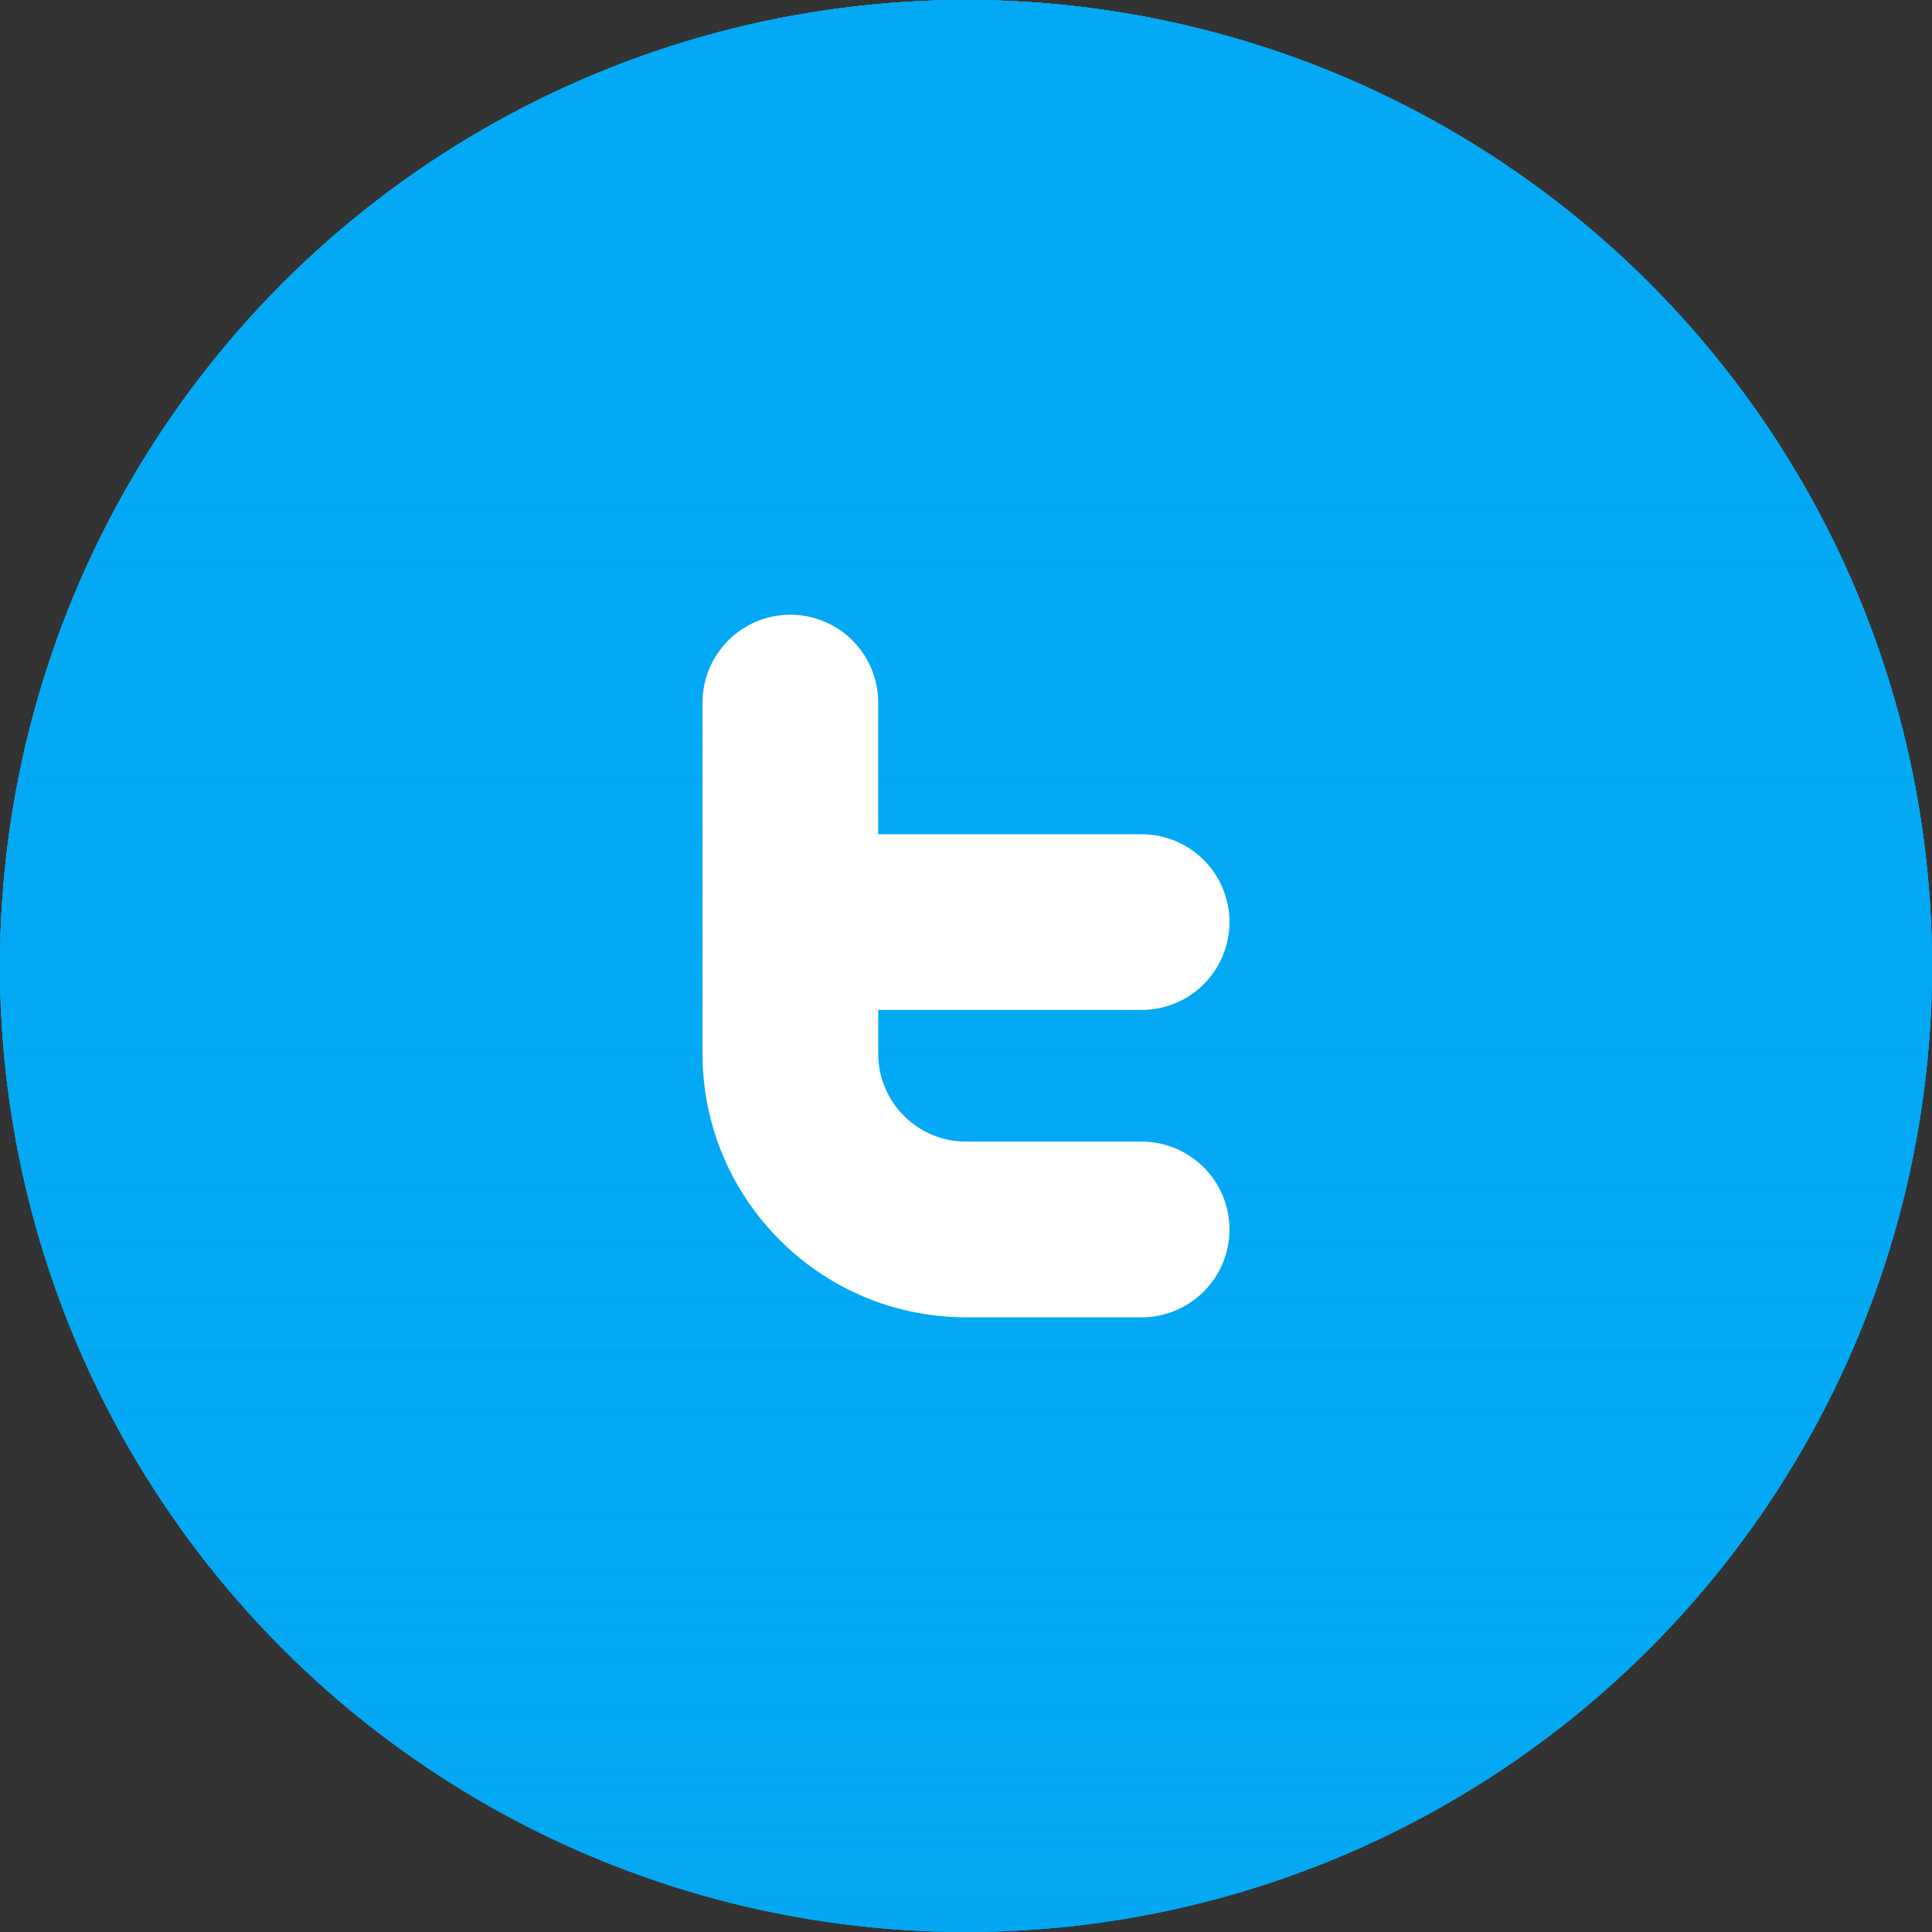 <svg width="44" height="44" viewBox="0 0 44 44" fill="none" xmlns="http://www.w3.org/2000/svg">
<rect x="0" y="0" width="44" height="44" fill="#333333" stroke="none"/>
<circle cx="22" cy="22" r="22" fill="url(#paint0_linear_67_61)"/>
<path d="M26 26H22C20.897 26 20 25.103 20 24V23H26C26.53 23 27.039 22.789 27.414 22.414C27.789 22.039 28 21.53 28 21C28 20.47 27.789 19.961 27.414 19.586C27.039 19.211 26.53 19 26 19H20V16C20 15.47 19.789 14.961 19.414 14.586C19.039 14.211 18.53 14 18 14C17.47 14 16.961 14.211 16.586 14.586C16.211 14.961 16 15.47 16 16V24C16 27.309 18.691 30 22 30H26C26.53 30 27.039 29.789 27.414 29.414C27.789 29.039 28 28.53 28 28C28 27.47 27.789 26.961 27.414 26.586C27.039 26.211 26.53 26 26 26Z" fill="white"/>
<circle cx="22" cy="22" r="22" fill="url(#paint1_linear_67_61)"/>
<path d="M26 26H22C20.897 26 20 25.103 20 24V23H26C26.53 23 27.039 22.789 27.414 22.414C27.789 22.039 28 21.53 28 21C28 20.47 27.789 19.961 27.414 19.586C27.039 19.211 26.53 19 26 19H20V16C20 15.47 19.789 14.961 19.414 14.586C19.039 14.211 18.53 14 18 14C17.47 14 16.961 14.211 16.586 14.586C16.211 14.961 16 15.47 16 16V24C16 27.309 18.691 30 22 30H26C26.53 30 27.039 29.789 27.414 29.414C27.789 29.039 28 28.53 28 28C28 27.47 27.789 26.961 27.414 26.586C27.039 26.211 26.53 26 26 26Z" fill="white"/>
<circle cx="22" cy="22" r="22" fill="url(#paint2_linear_67_61)"/>
<path d="M26 26H22C20.897 26 20 25.103 20 24V23H26C26.53 23 27.039 22.789 27.414 22.414C27.789 22.039 28 21.53 28 21C28 20.47 27.789 19.961 27.414 19.586C27.039 19.211 26.53 19 26 19H20V16C20 15.47 19.789 14.961 19.414 14.586C19.039 14.211 18.53 14 18 14C17.47 14 16.961 14.211 16.586 14.586C16.211 14.961 16 15.47 16 16V24C16 27.309 18.691 30 22 30H26C26.53 30 27.039 29.789 27.414 29.414C27.789 29.039 28 28.53 28 28C28 27.47 27.789 26.961 27.414 26.586C27.039 26.211 26.53 26 26 26Z" fill="white"/>
<circle cx="22" cy="22" r="22" fill="url(#paint3_linear_67_61)"/>
<path d="M26 26H22C20.897 26 20 25.103 20 24V23H26C26.53 23 27.039 22.789 27.414 22.414C27.789 22.039 28 21.53 28 21C28 20.47 27.789 19.961 27.414 19.586C27.039 19.211 26.53 19 26 19H20V16C20 15.47 19.789 14.961 19.414 14.586C19.039 14.211 18.53 14 18 14C17.47 14 16.961 14.211 16.586 14.586C16.211 14.961 16 15.47 16 16V24C16 27.309 18.691 30 22 30H26C26.53 30 27.039 29.789 27.414 29.414C27.789 29.039 28 28.53 28 28C28 27.47 27.789 26.961 27.414 26.586C27.039 26.211 26.53 26 26 26Z" fill="white"/>
<circle cx="22" cy="22" r="22" fill="url(#paint4_linear_67_61)"/>
<path d="M26 26H22C20.897 26 20 25.103 20 24V23H26C26.53 23 27.039 22.789 27.414 22.414C27.789 22.039 28 21.53 28 21C28 20.47 27.789 19.961 27.414 19.586C27.039 19.211 26.53 19 26 19H20V16C20 15.47 19.789 14.961 19.414 14.586C19.039 14.211 18.53 14 18 14C17.47 14 16.961 14.211 16.586 14.586C16.211 14.961 16 15.47 16 16V24C16 27.309 18.691 30 22 30H26C26.53 30 27.039 29.789 27.414 29.414C27.789 29.039 28 28.53 28 28C28 27.47 27.789 26.961 27.414 26.586C27.039 26.211 26.53 26 26 26Z" fill="white"/>
<defs>
<linearGradient id="paint0_linear_67_61" x1="22" y1="0" x2="22" y2="44" gradientUnits="userSpaceOnUse">
<stop stop-color="#03A9F4"/>
<stop offset="1" stop-color="#03A9F4" stop-opacity="0.58"/>
</linearGradient>
<linearGradient id="paint1_linear_67_61" x1="22" y1="0" x2="22" y2="44" gradientUnits="userSpaceOnUse">
<stop stop-color="#03A9F4"/>
<stop offset="1" stop-color="#03A9F4" stop-opacity="0.58"/>
</linearGradient>
<linearGradient id="paint2_linear_67_61" x1="22" y1="0" x2="22" y2="44" gradientUnits="userSpaceOnUse">
<stop stop-color="#03A9F4"/>
<stop offset="1" stop-color="#03A9F4" stop-opacity="0.58"/>
</linearGradient>
<linearGradient id="paint3_linear_67_61" x1="22" y1="0" x2="22" y2="44" gradientUnits="userSpaceOnUse">
<stop stop-color="#03A9F4"/>
<stop offset="1" stop-color="#03A9F4" stop-opacity="0.58"/>
</linearGradient>
<linearGradient id="paint4_linear_67_61" x1="22" y1="0" x2="22" y2="44" gradientUnits="userSpaceOnUse">
<stop stop-color="#03A9F4"/>
<stop offset="1" stop-color="#03A9F4" stop-opacity="0.58"/>
</linearGradient>
</defs>
</svg>

